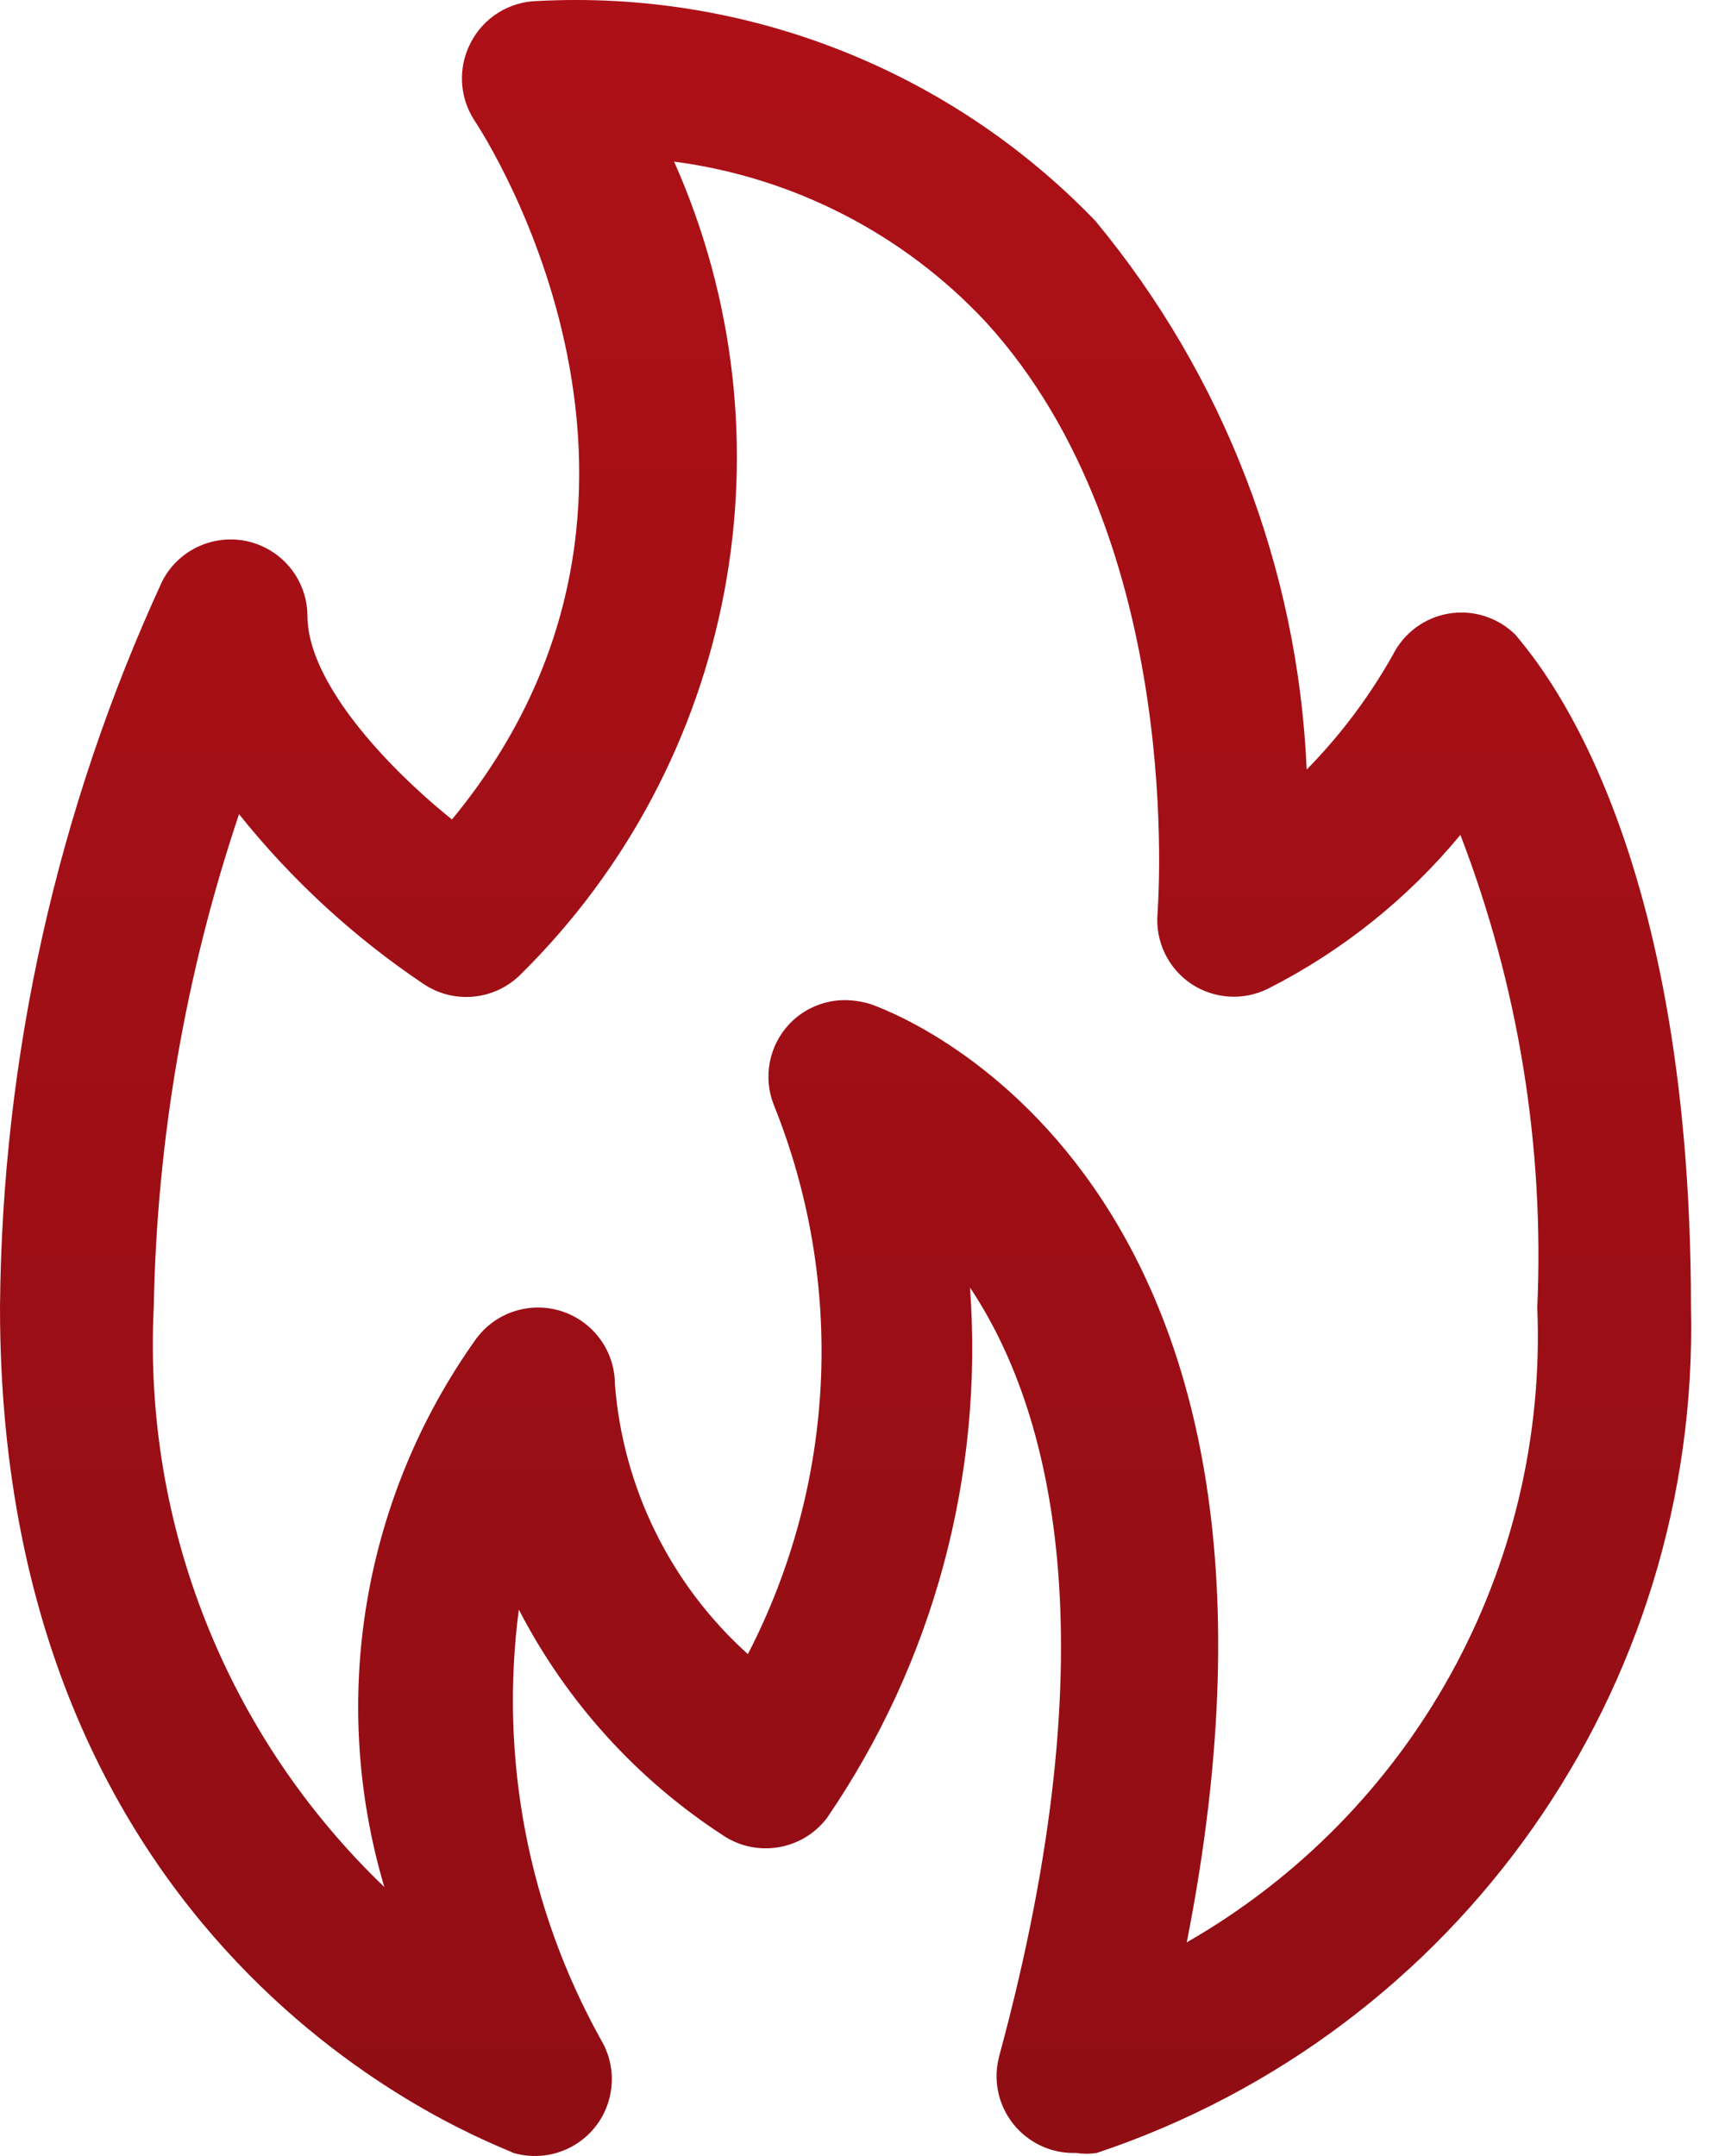 <svg width="40" height="50" viewBox="0 0 40 50" fill="none" xmlns="http://www.w3.org/2000/svg">
<g clip-path="url(#clip0_21_396)">
<path d="M24.953 49.929C23.969 49.963 23.144 49.192 23.11 48.209C23.104 48.032 23.125 47.855 23.17 47.683C25.79 38.023 24.364 32.658 22.493 29.86C22.812 34.216 21.643 38.552 19.178 42.158C18.61 42.908 17.556 43.088 16.772 42.568C14.763 41.263 13.129 39.456 12.031 37.328C11.579 40.773 12.247 44.273 13.938 47.309C14.44 48.155 14.161 49.249 13.314 49.751C12.89 50.002 12.38 50.067 11.906 49.929C11.425 49.679 0 45.687 0 30.323C0.045 24.506 1.327 18.764 3.761 13.48C4.21 12.604 5.284 12.258 6.16 12.706C6.752 13.009 7.126 13.617 7.129 14.282C7.129 15.797 8.912 17.74 10.48 19.005C16.665 11.502 11.246 3.16 10.997 2.786C10.651 2.25 10.617 1.571 10.908 1.004C11.206 0.41 11.811 0.032 12.476 0.023C17.319 -0.232 22.034 1.627 25.398 5.121C28.377 8.714 30.098 13.184 30.3 17.847C31.079 17.054 31.75 16.16 32.296 15.191C32.551 14.681 33.034 14.322 33.597 14.229C34.164 14.135 34.741 14.321 35.148 14.728C35.54 15.227 39.211 19.219 39.211 30.323C39.412 39.171 33.826 47.119 25.434 49.929C25.275 49.954 25.112 49.954 24.953 49.929ZM19.606 23.194C19.799 23.197 19.991 23.227 20.176 23.283C20.639 23.443 31.048 27.151 27.519 45.045C32.763 42.038 35.896 36.362 35.647 30.323C35.814 26.586 35.207 22.854 33.864 19.362C32.639 20.843 31.123 22.056 29.409 22.926C28.838 23.213 28.159 23.171 27.626 22.819C27.085 22.457 26.784 21.828 26.842 21.18C26.842 21.09 27.537 12.571 22.849 7.456C20.946 5.422 18.394 4.11 15.631 3.748C18.485 10.164 17.065 17.675 12.066 22.605C11.464 23.201 10.525 23.292 9.821 22.819C8.202 21.733 6.76 20.404 5.543 18.881C4.302 22.571 3.636 26.43 3.565 30.323C3.316 35.366 5.267 40.268 8.912 43.762C7.623 39.417 8.413 34.721 11.05 31.036C11.641 30.248 12.758 30.089 13.546 30.68C13.995 31.016 14.259 31.544 14.259 32.105C14.447 34.508 15.551 36.748 17.342 38.361C19.385 34.409 19.607 29.764 17.948 25.636C17.687 24.991 17.827 24.252 18.305 23.746C18.643 23.391 19.114 23.19 19.606 23.194Z" fill="url(#paint0_linear_21_396)"/>
</g>
<defs>
<linearGradient id="paint0_linear_21_396" x1="19.608" y1="50" x2="19.608" y2="0" gradientUnits="userSpaceOnUse">
<stop stop-color="#900D14"/>
<stop offset="1" stop-color="#AE1017"/>
</linearGradient>
<clipPath id="clip0_21_396">
<rect width="39.217" height="50" fill="white"/>
</clipPath>
</defs>
</svg>

